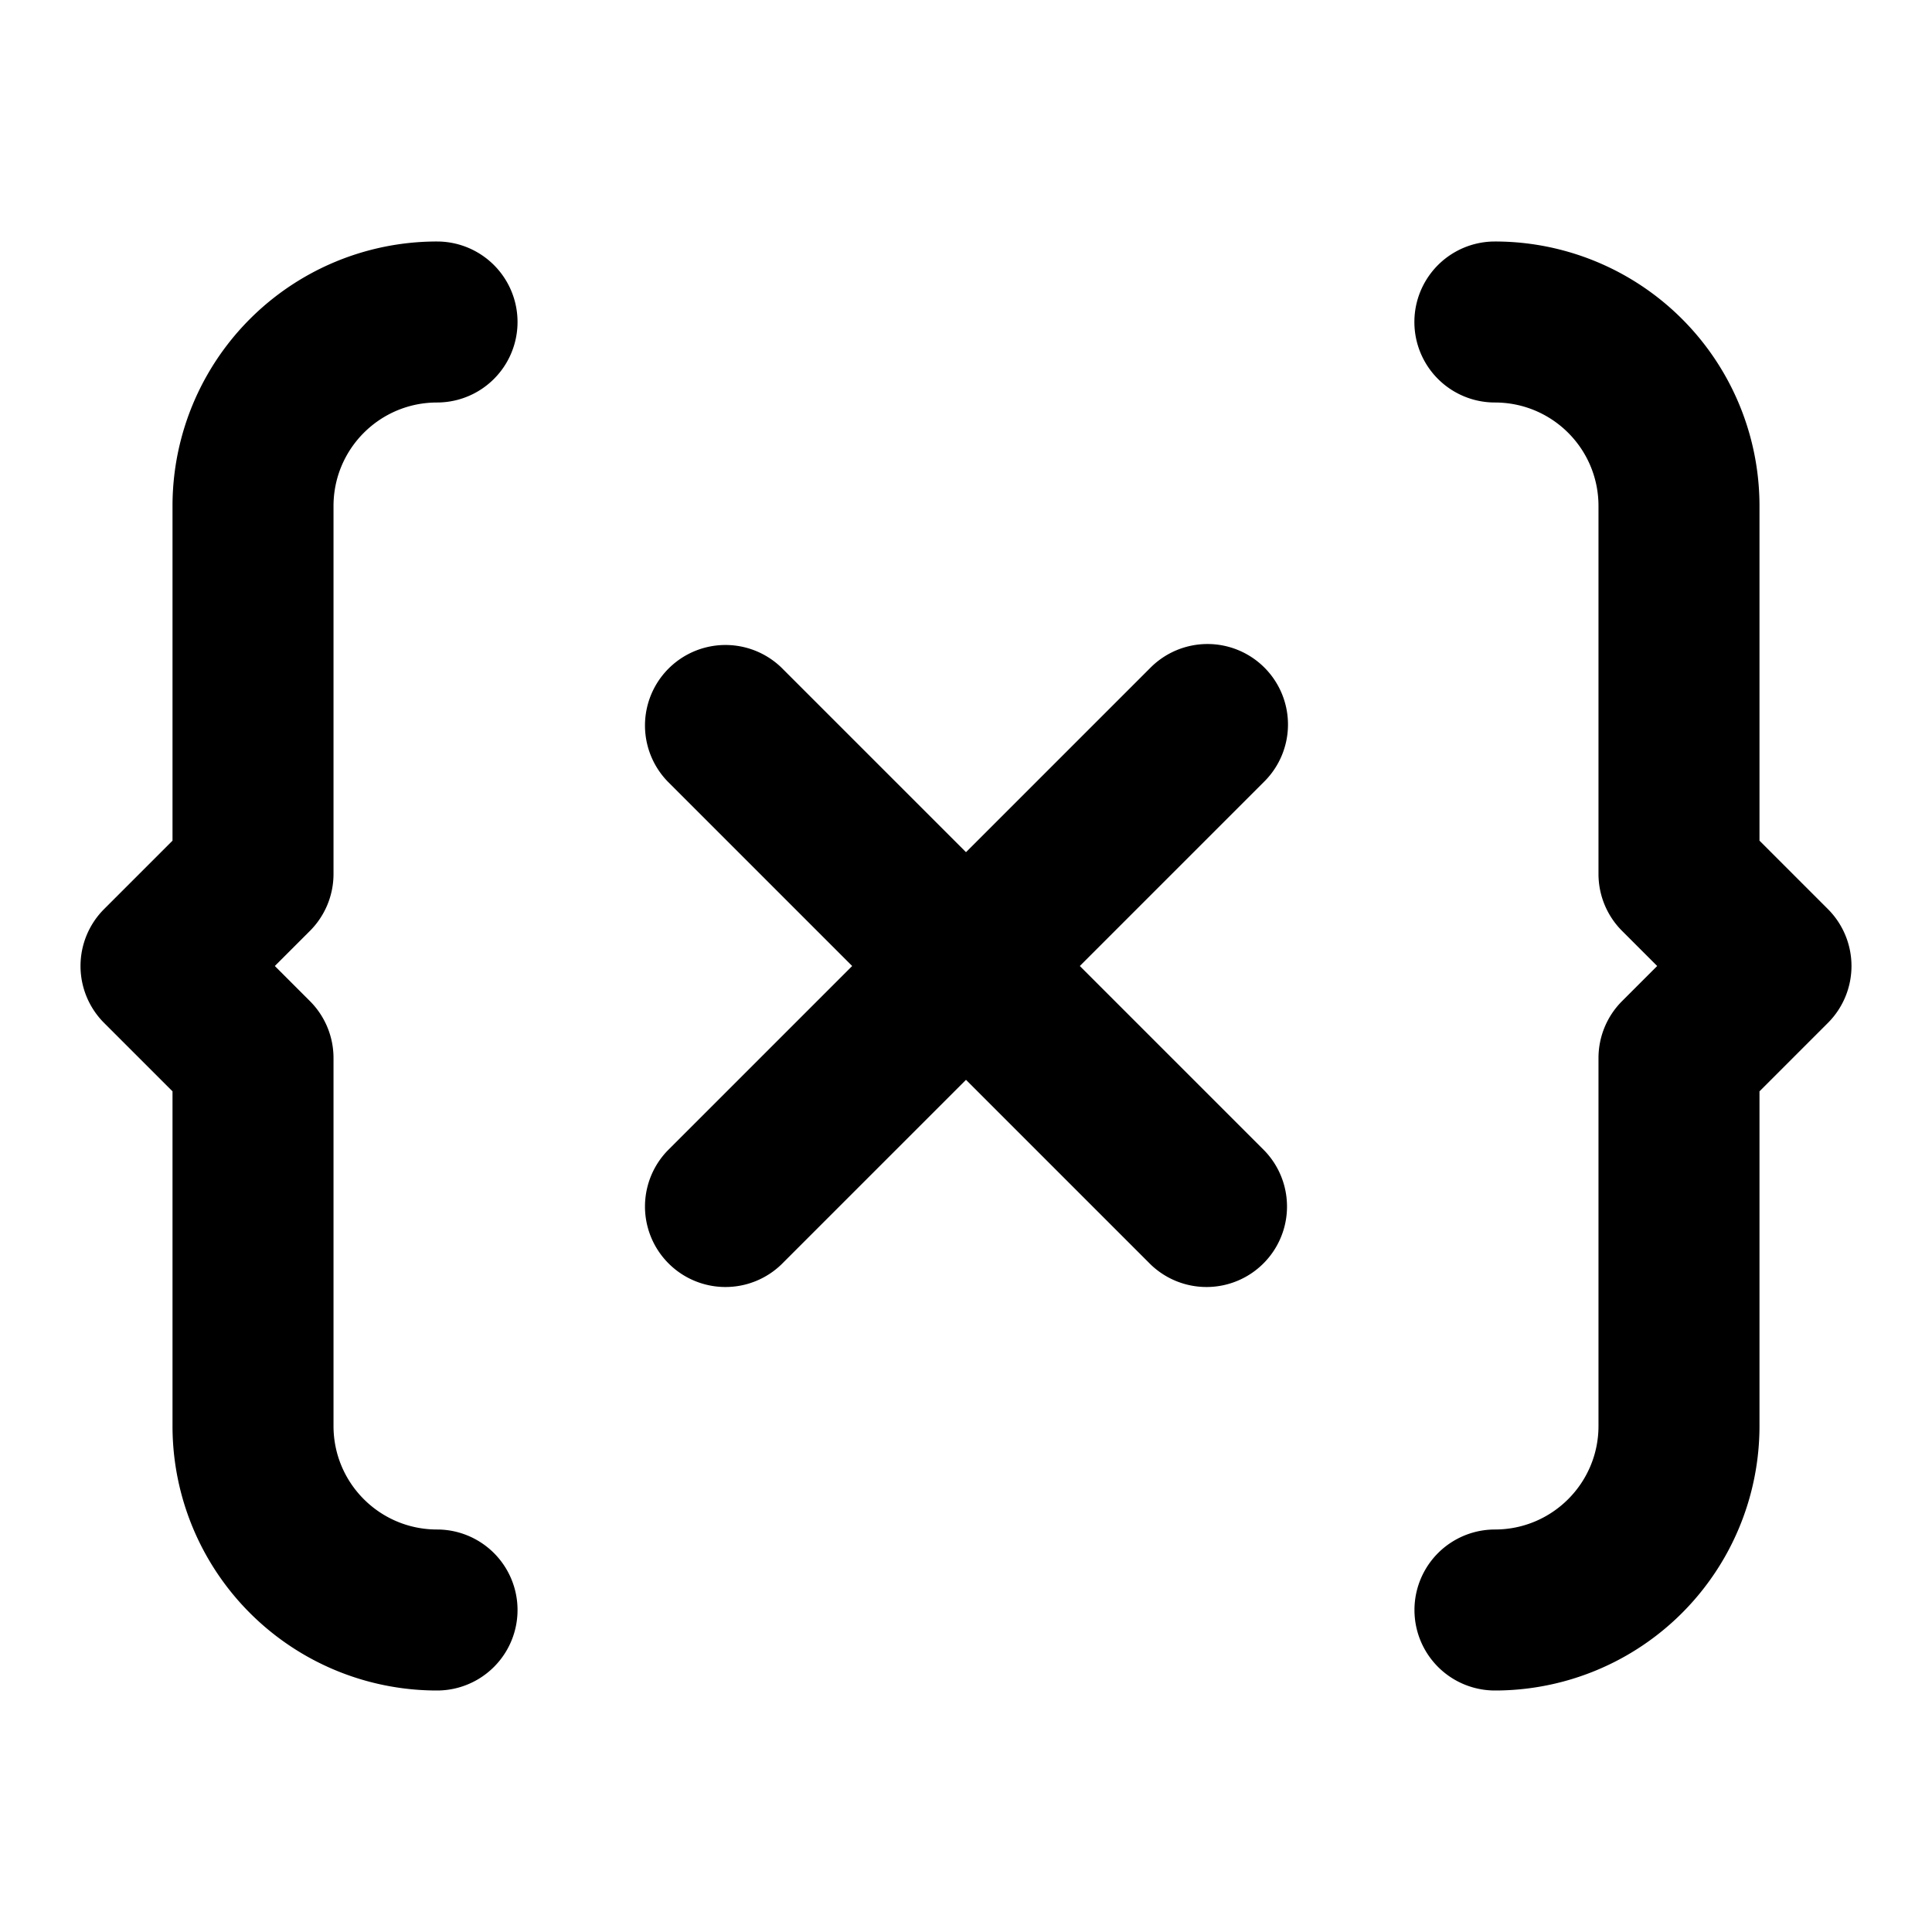 <svg xmlns="http://www.w3.org/2000/svg" viewBox="0 0 24 24" fill="currentColor" aria-hidden="true"><path d="M5.429 3a3.285 3.285 0 0 0-3.286 3.286v4.157l-.85.85a1 1 0 0 0 0 1.414l.85.85v4.157A3.285 3.285 0 0 0 5.429 21a1 1 0 1 0 0-2c-.71 0-1.286-.575-1.286-1.286v-4.571a1 1 0 0 0-.293-.707L3.414 12l.436-.436a1 1 0 0 0 .293-.707V6.286c0-.71.575-1.286 1.286-1.286a1 1 0 0 0 0-2ZM18.57 3a1 1 0 1 0 0 2c.712 0 1.287.575 1.287 1.286v4.571a1 1 0 0 0 .293.707l.436.436-.436.436a1 1 0 0 0-.293.707v4.571c0 .71-.576 1.286-1.286 1.286a1 1 0 1 0 0 2 3.286 3.286 0 0 0 3.286-3.286v-4.157l.85-.85a1 1 0 0 0 0-1.414l-.85-.85V6.286A3.285 3.285 0 0 0 18.57 3ZM15.707 8.293a1 1 0 0 1 0 1.414L13.414 12l2.293 2.293a1 1 0 0 1-1.414 1.414L12 13.414l-2.293 2.293a1 1 0 0 1-1.414-1.414L10.586 12 8.293 9.707a1 1 0 0 1 1.414-1.414L12 10.586l2.293-2.293a1 1 0 0 1 1.414 0Z"/></svg>